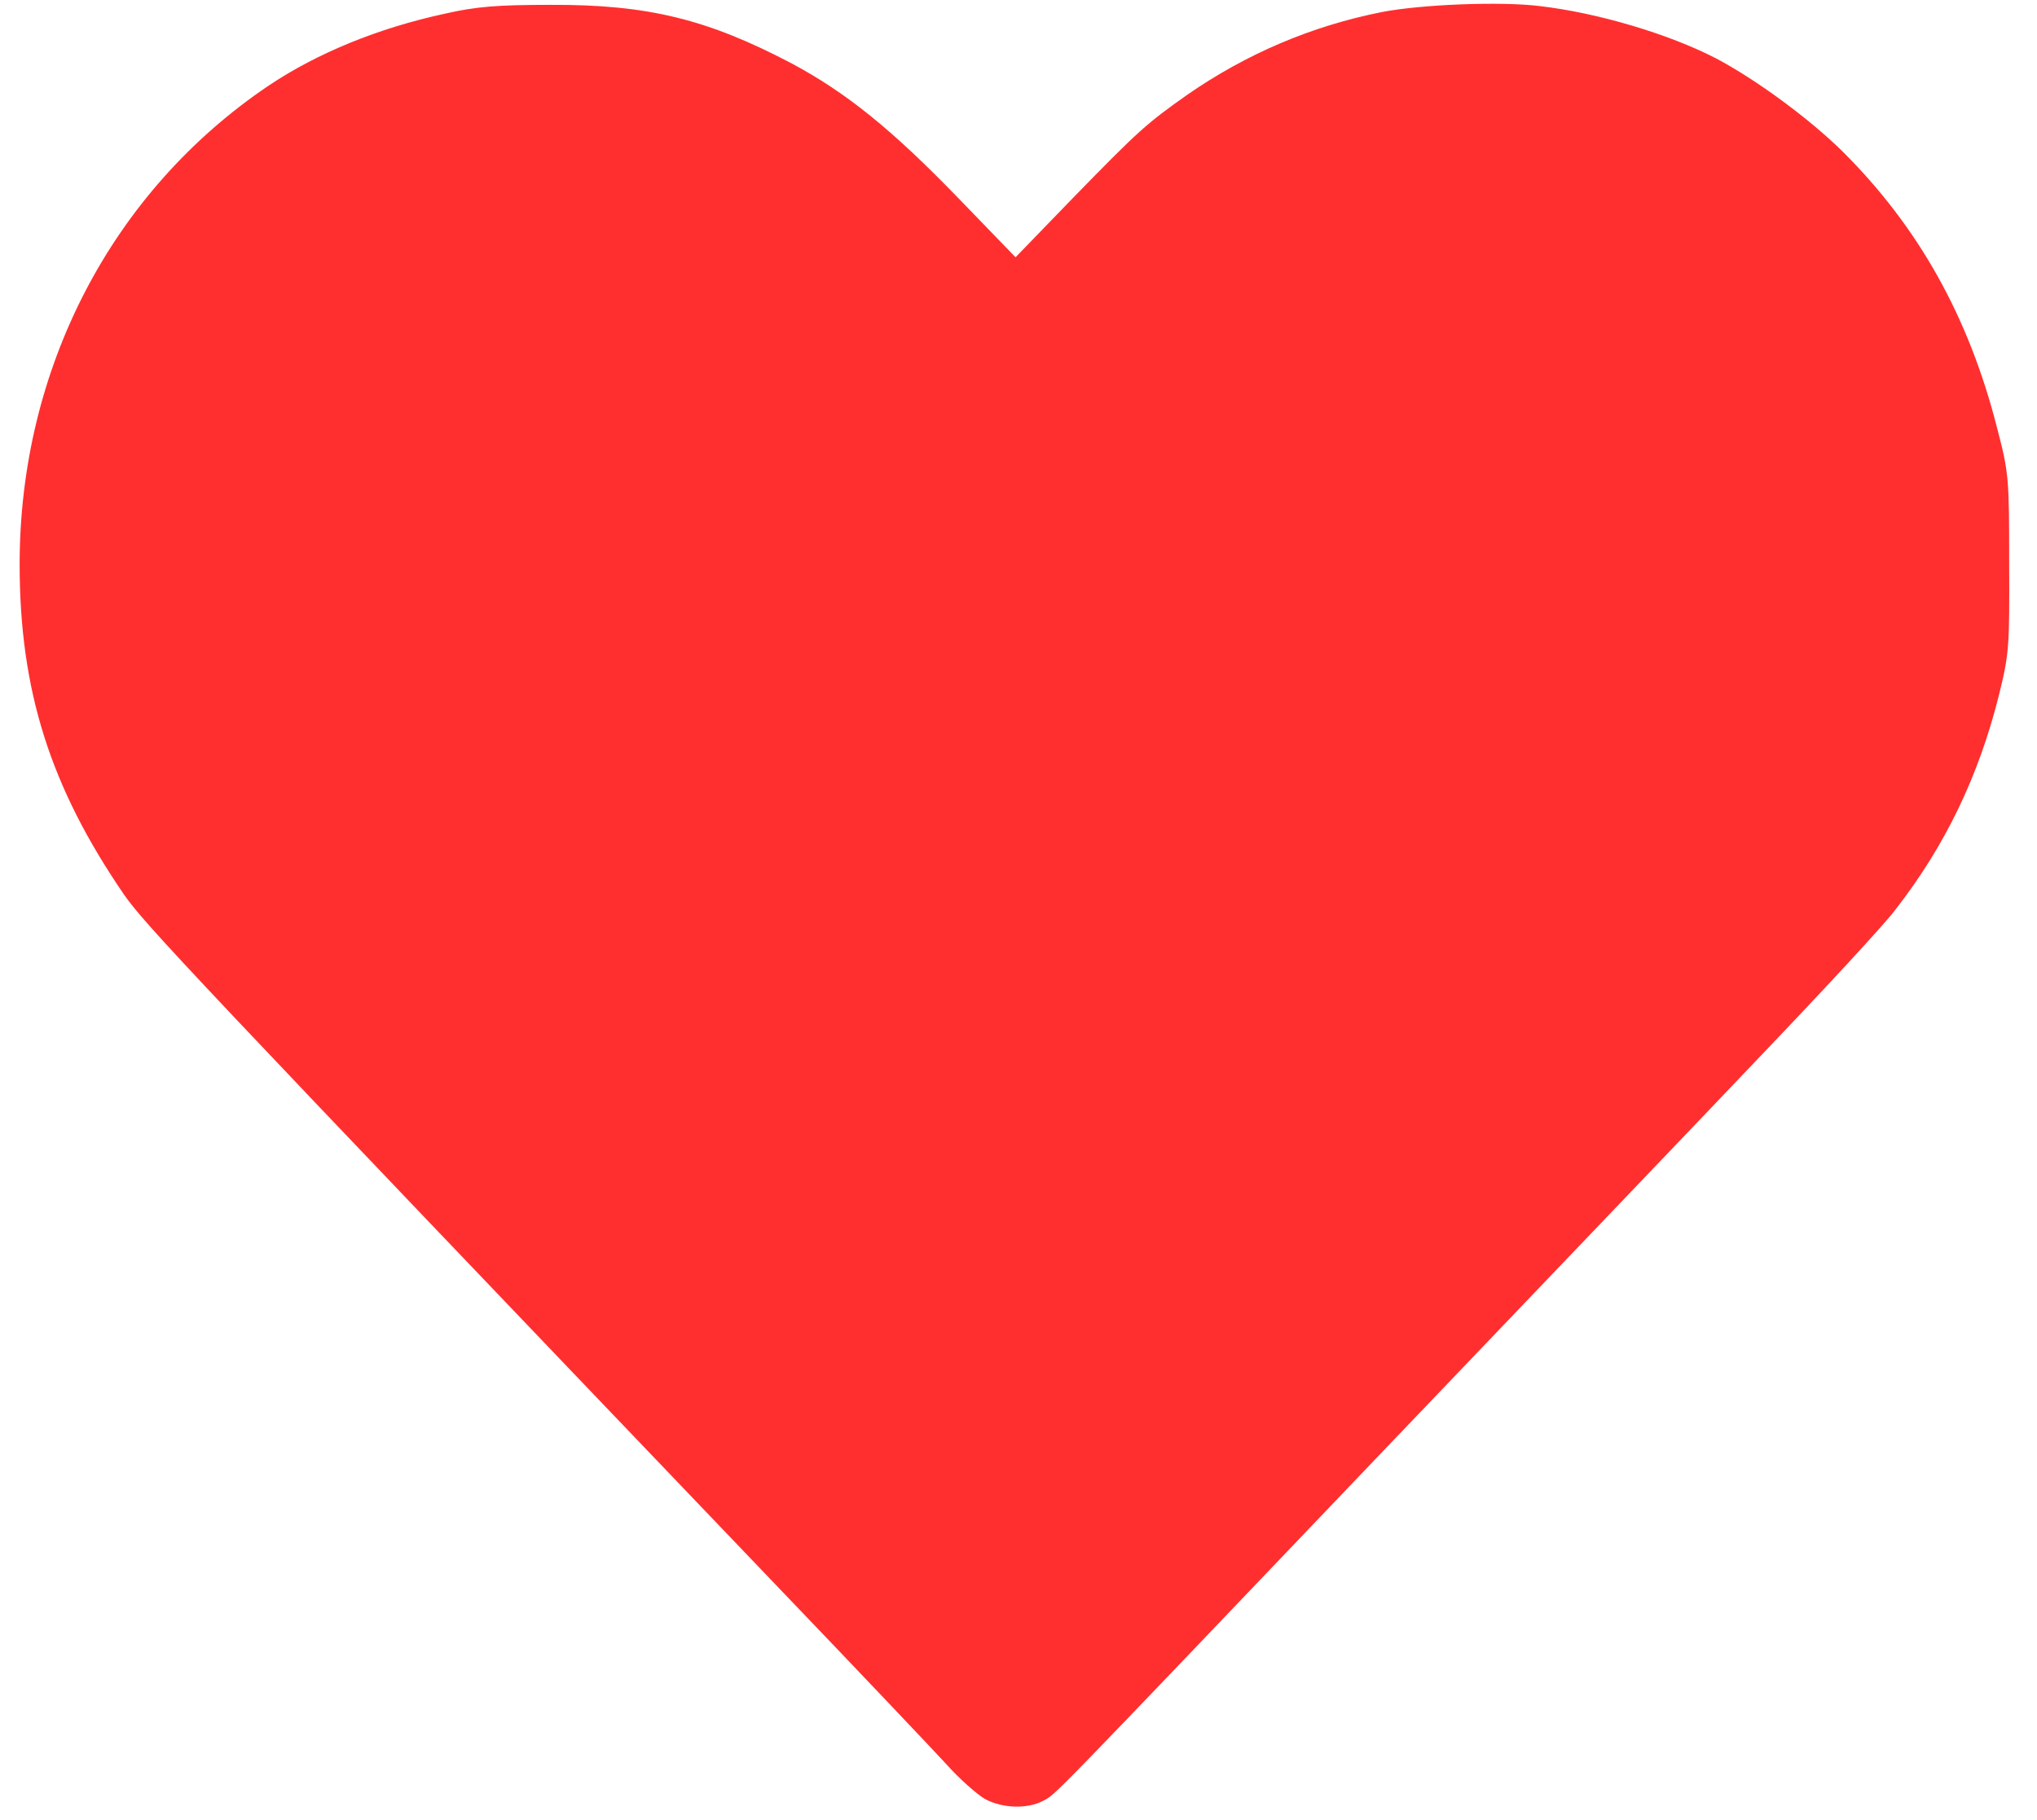 <svg width="47" height="42" viewBox="0 0 47 42" fill="none" xmlns="http://www.w3.org/2000/svg">
<path d="M35.524 0.14C36.879 0.297 38.513 0.789 39.59 1.345C40.523 1.837 41.744 2.737 42.516 3.497C44.258 5.232 45.425 7.3 46.08 9.879C46.349 10.909 46.358 11.02 46.358 12.986C46.367 14.916 46.358 15.083 46.125 16.029C45.658 17.902 44.886 19.516 43.719 21.01C43.477 21.334 42.085 22.837 40.64 24.349C39.204 25.861 35.191 30.054 31.735 33.671C24.016 41.76 24.384 41.379 24.07 41.556C23.702 41.75 23.136 41.732 22.732 41.518C22.553 41.416 22.14 41.055 21.826 40.702C21.511 40.359 19.734 38.485 17.876 36.547C4.214 22.262 3.343 21.334 2.858 20.639C1.162 18.162 0.453 15.936 0.453 13.023C0.453 8.506 2.58 4.416 6.198 1.976C7.32 1.225 8.72 0.65 10.264 0.316C10.991 0.149 11.494 0.112 12.706 0.112C14.95 0.102 16.332 0.446 18.271 1.466C19.519 2.134 20.569 2.978 22.104 4.564L23.432 5.937L24.752 4.573C26.269 3.015 26.457 2.848 27.391 2.189C28.755 1.243 30.254 0.603 31.879 0.279C32.786 0.102 34.626 0.028 35.524 0.14Z" fill="#FF2F2F"/>
</svg>
